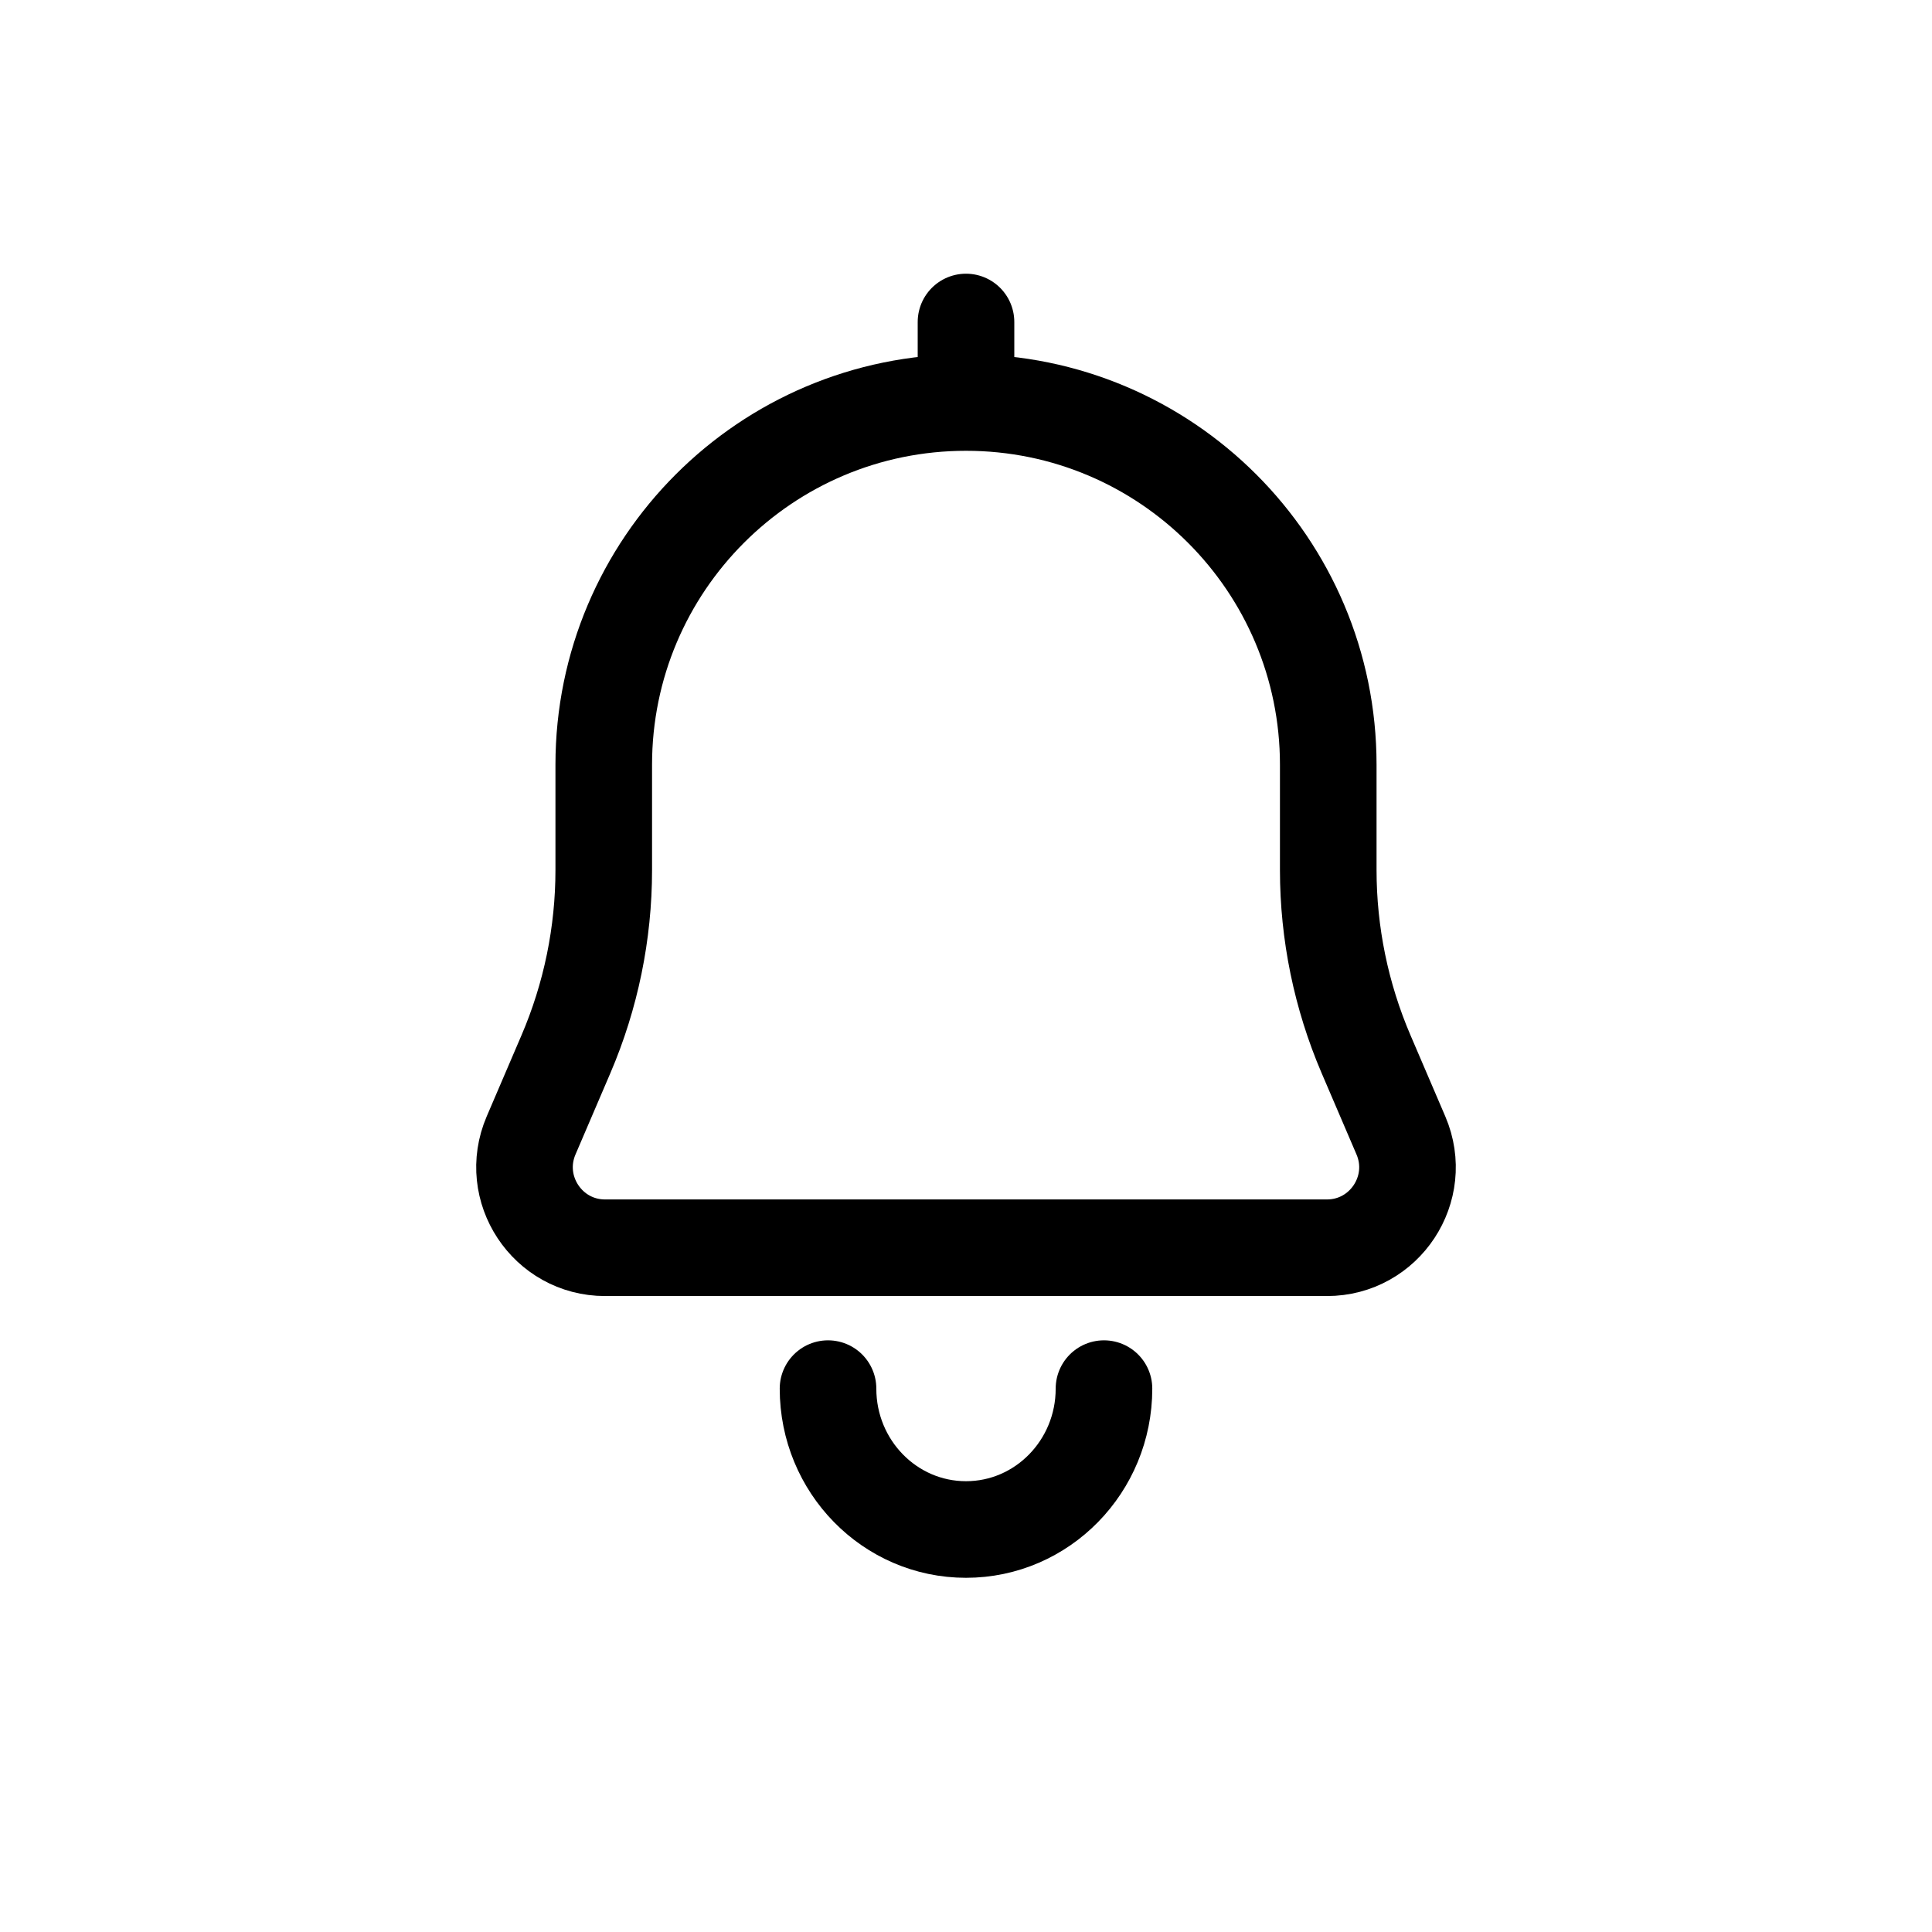 <?xml version="1.0" encoding="utf-8"?><!-- Uploaded to: SVG Repo, www.svgrepo.com, Generator: SVG Repo Mixer Tools -->
<svg width="800px" height="800px" viewBox="0 0 24 24" fill="none" xmlns="http://www.w3.org/2000/svg">
<path d="M13.714 17.25C13.714 18.216 12.947 19 12 19C11.053 19 10.286 18.216 10.286 17.25M12 5V5C9.515 5 7.5 7.015 7.5 9.5V10.808C7.5 11.594 7.34 12.373 7.03 13.096L6.597 14.106C6.315 14.766 6.799 15.5 7.517 15.5H16.483C17.201 15.5 17.685 14.766 17.403 14.106L16.97 13.096C16.66 12.373 16.5 11.594 16.5 10.808V9.5C16.5 7.015 14.485 5 12 5V5ZM12 5V4" stroke="currentColor" stroke-width="1.2" stroke-linecap="round" stroke-linejoin="round"/>
</svg>